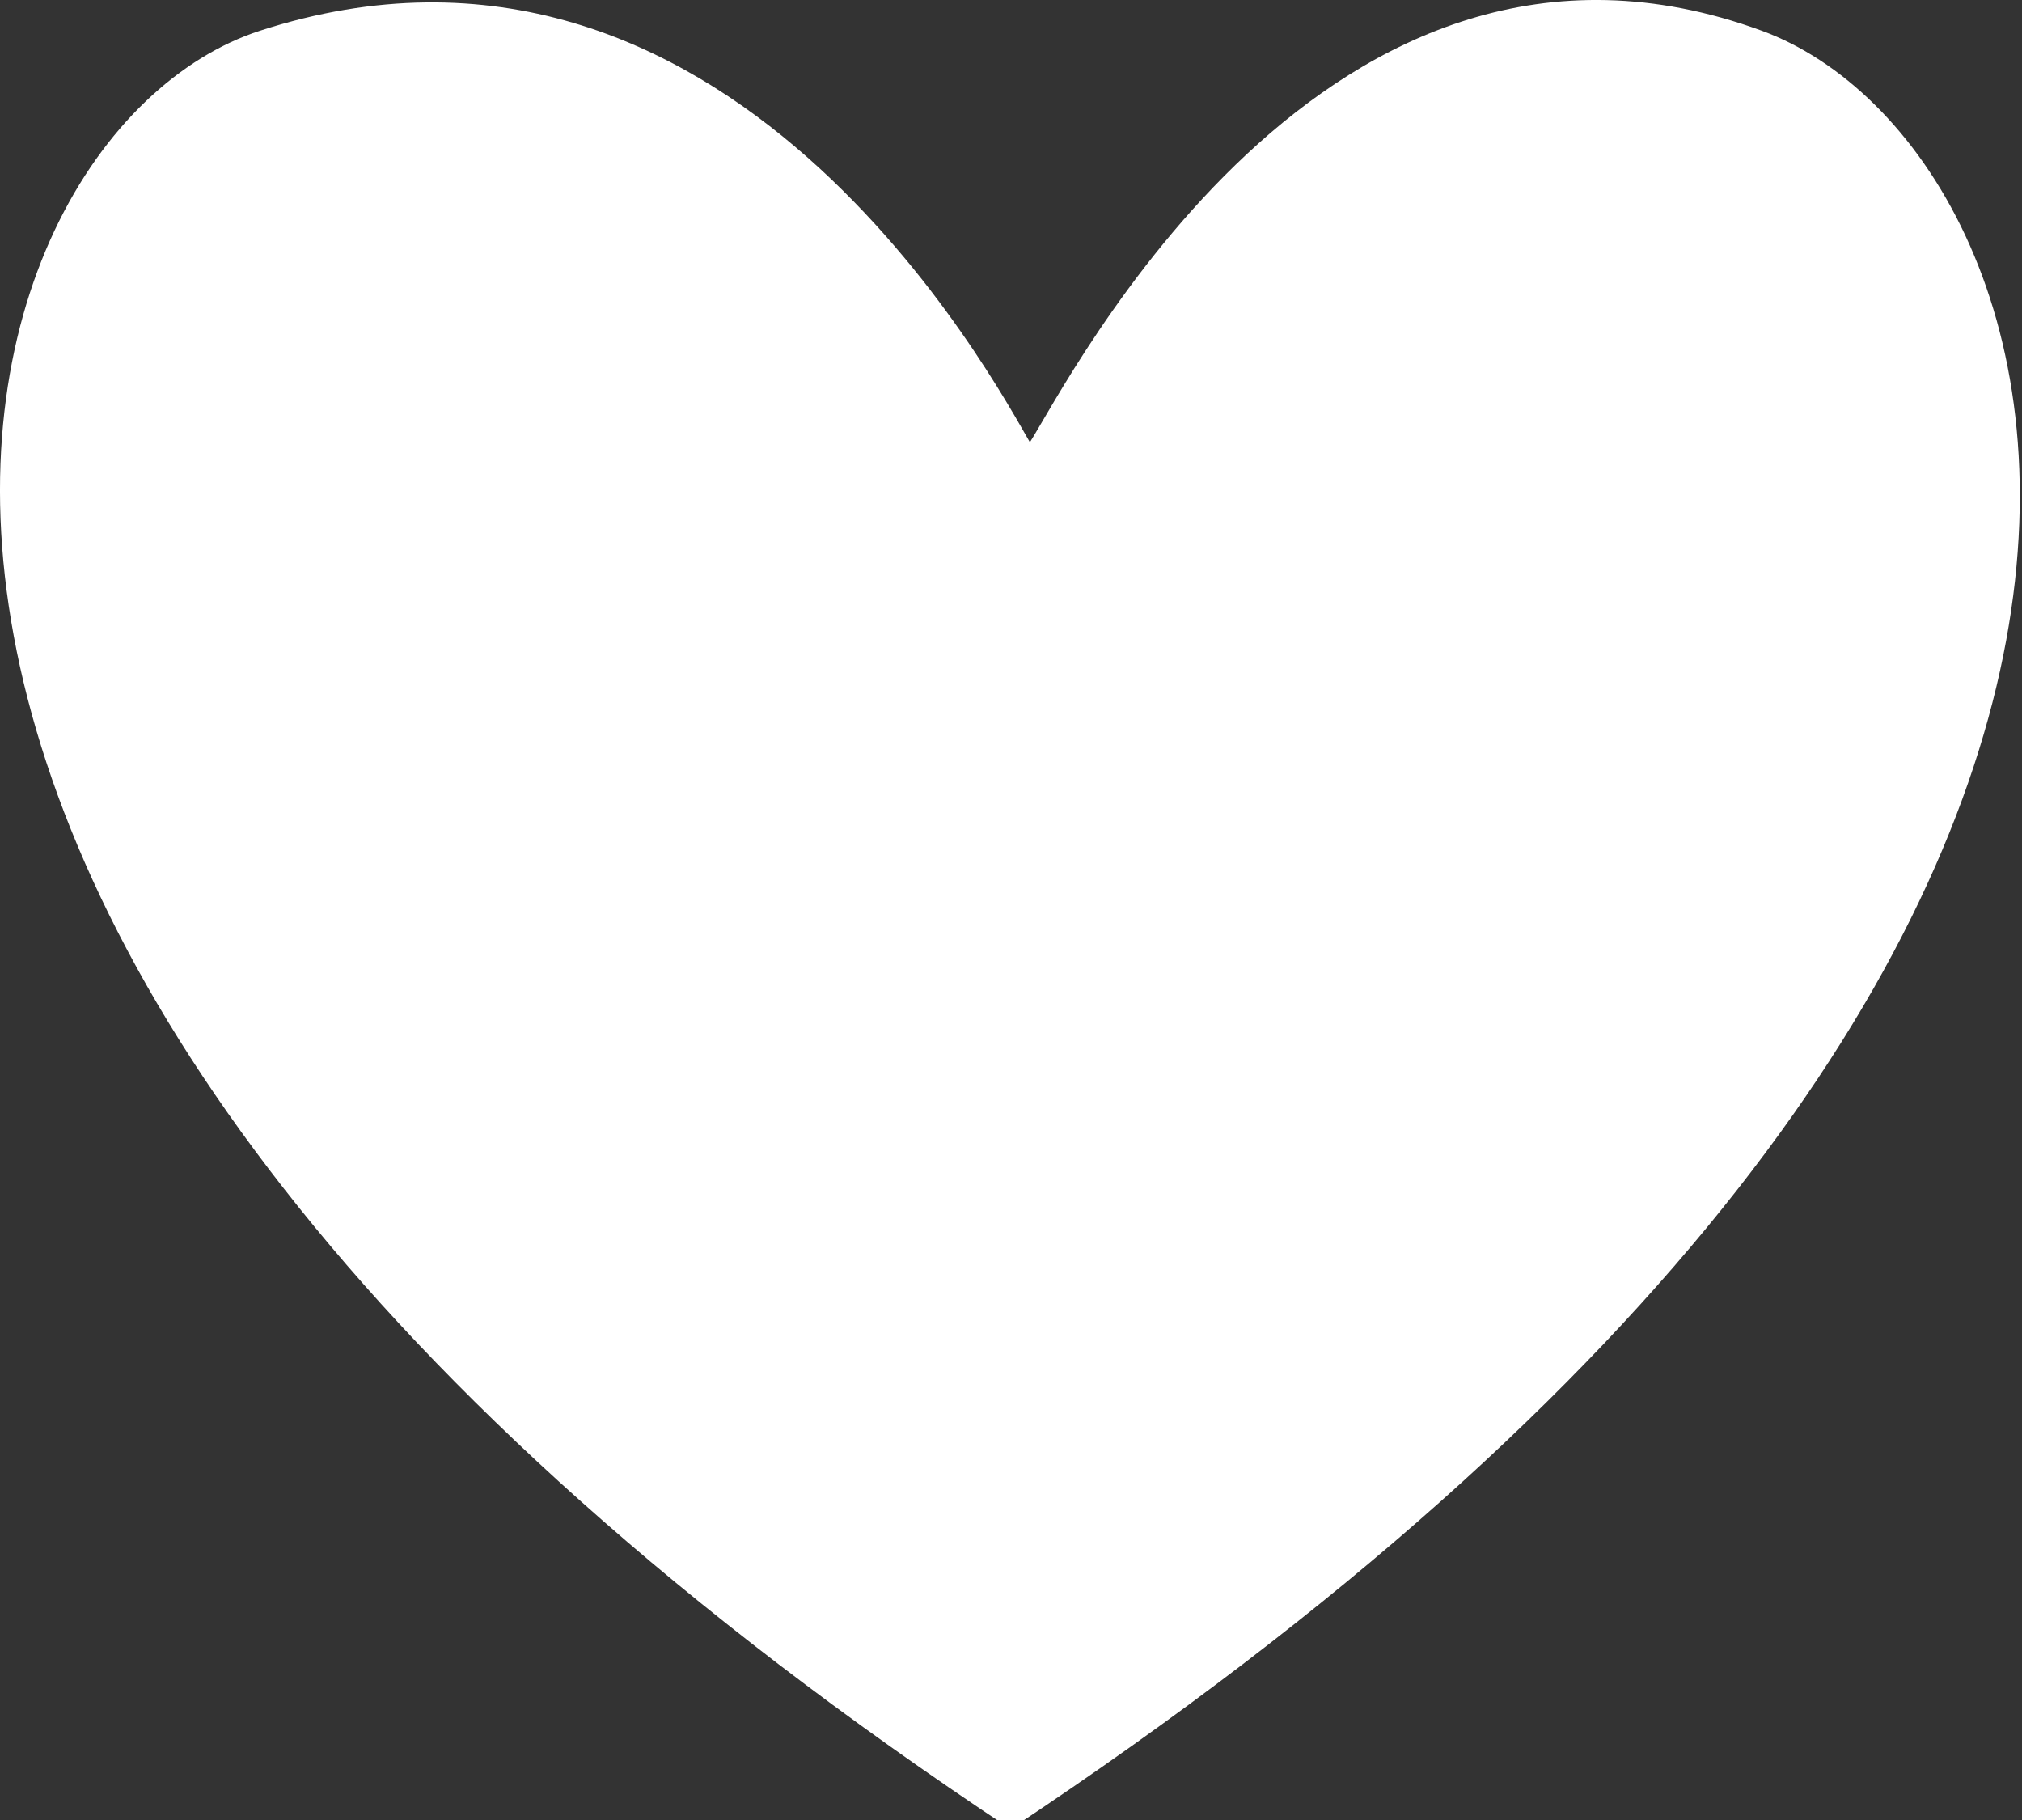 <?xml version="1.0" encoding="utf-8"?>
<!-- Generator: Adobe Illustrator 15.1.0, SVG Export Plug-In  -->
<!DOCTYPE svg PUBLIC "-//W3C//DTD SVG 1.1//EN" "http://www.w3.org/Graphics/SVG/1.1/DTD/svg11.dtd">
<svg version="1.1"
	 xmlns="http://www.w3.org/2000/svg" xmlns:xlink="http://www.w3.org/1999/xlink" xmlns:a="http://ns.adobe.com/AdobeSVGViewerExtensions/3.0/"
	 x="0px" y="0px" width="50px" height="45px" viewBox="0 0 50 45" enable-background="new 0 0 50 45" xml:space="preserve">
<rect x="0" y="0" width="50" height="45" fill="#333333" stroke="none"/>
<defs>
</defs>
<path fill="#FFFFFF" d="M24.99,45.224L24.99,45.224C-8.106,23.299-1.458,3.314,6.43,0.759c11.563-3.744,18.168,8.687,19.037,10.176
	c0.952-1.489,7.322-14.12,18.097-10.176C51.35,3.61,58.086,23.3,24.99,45.224z"/>
</svg>
